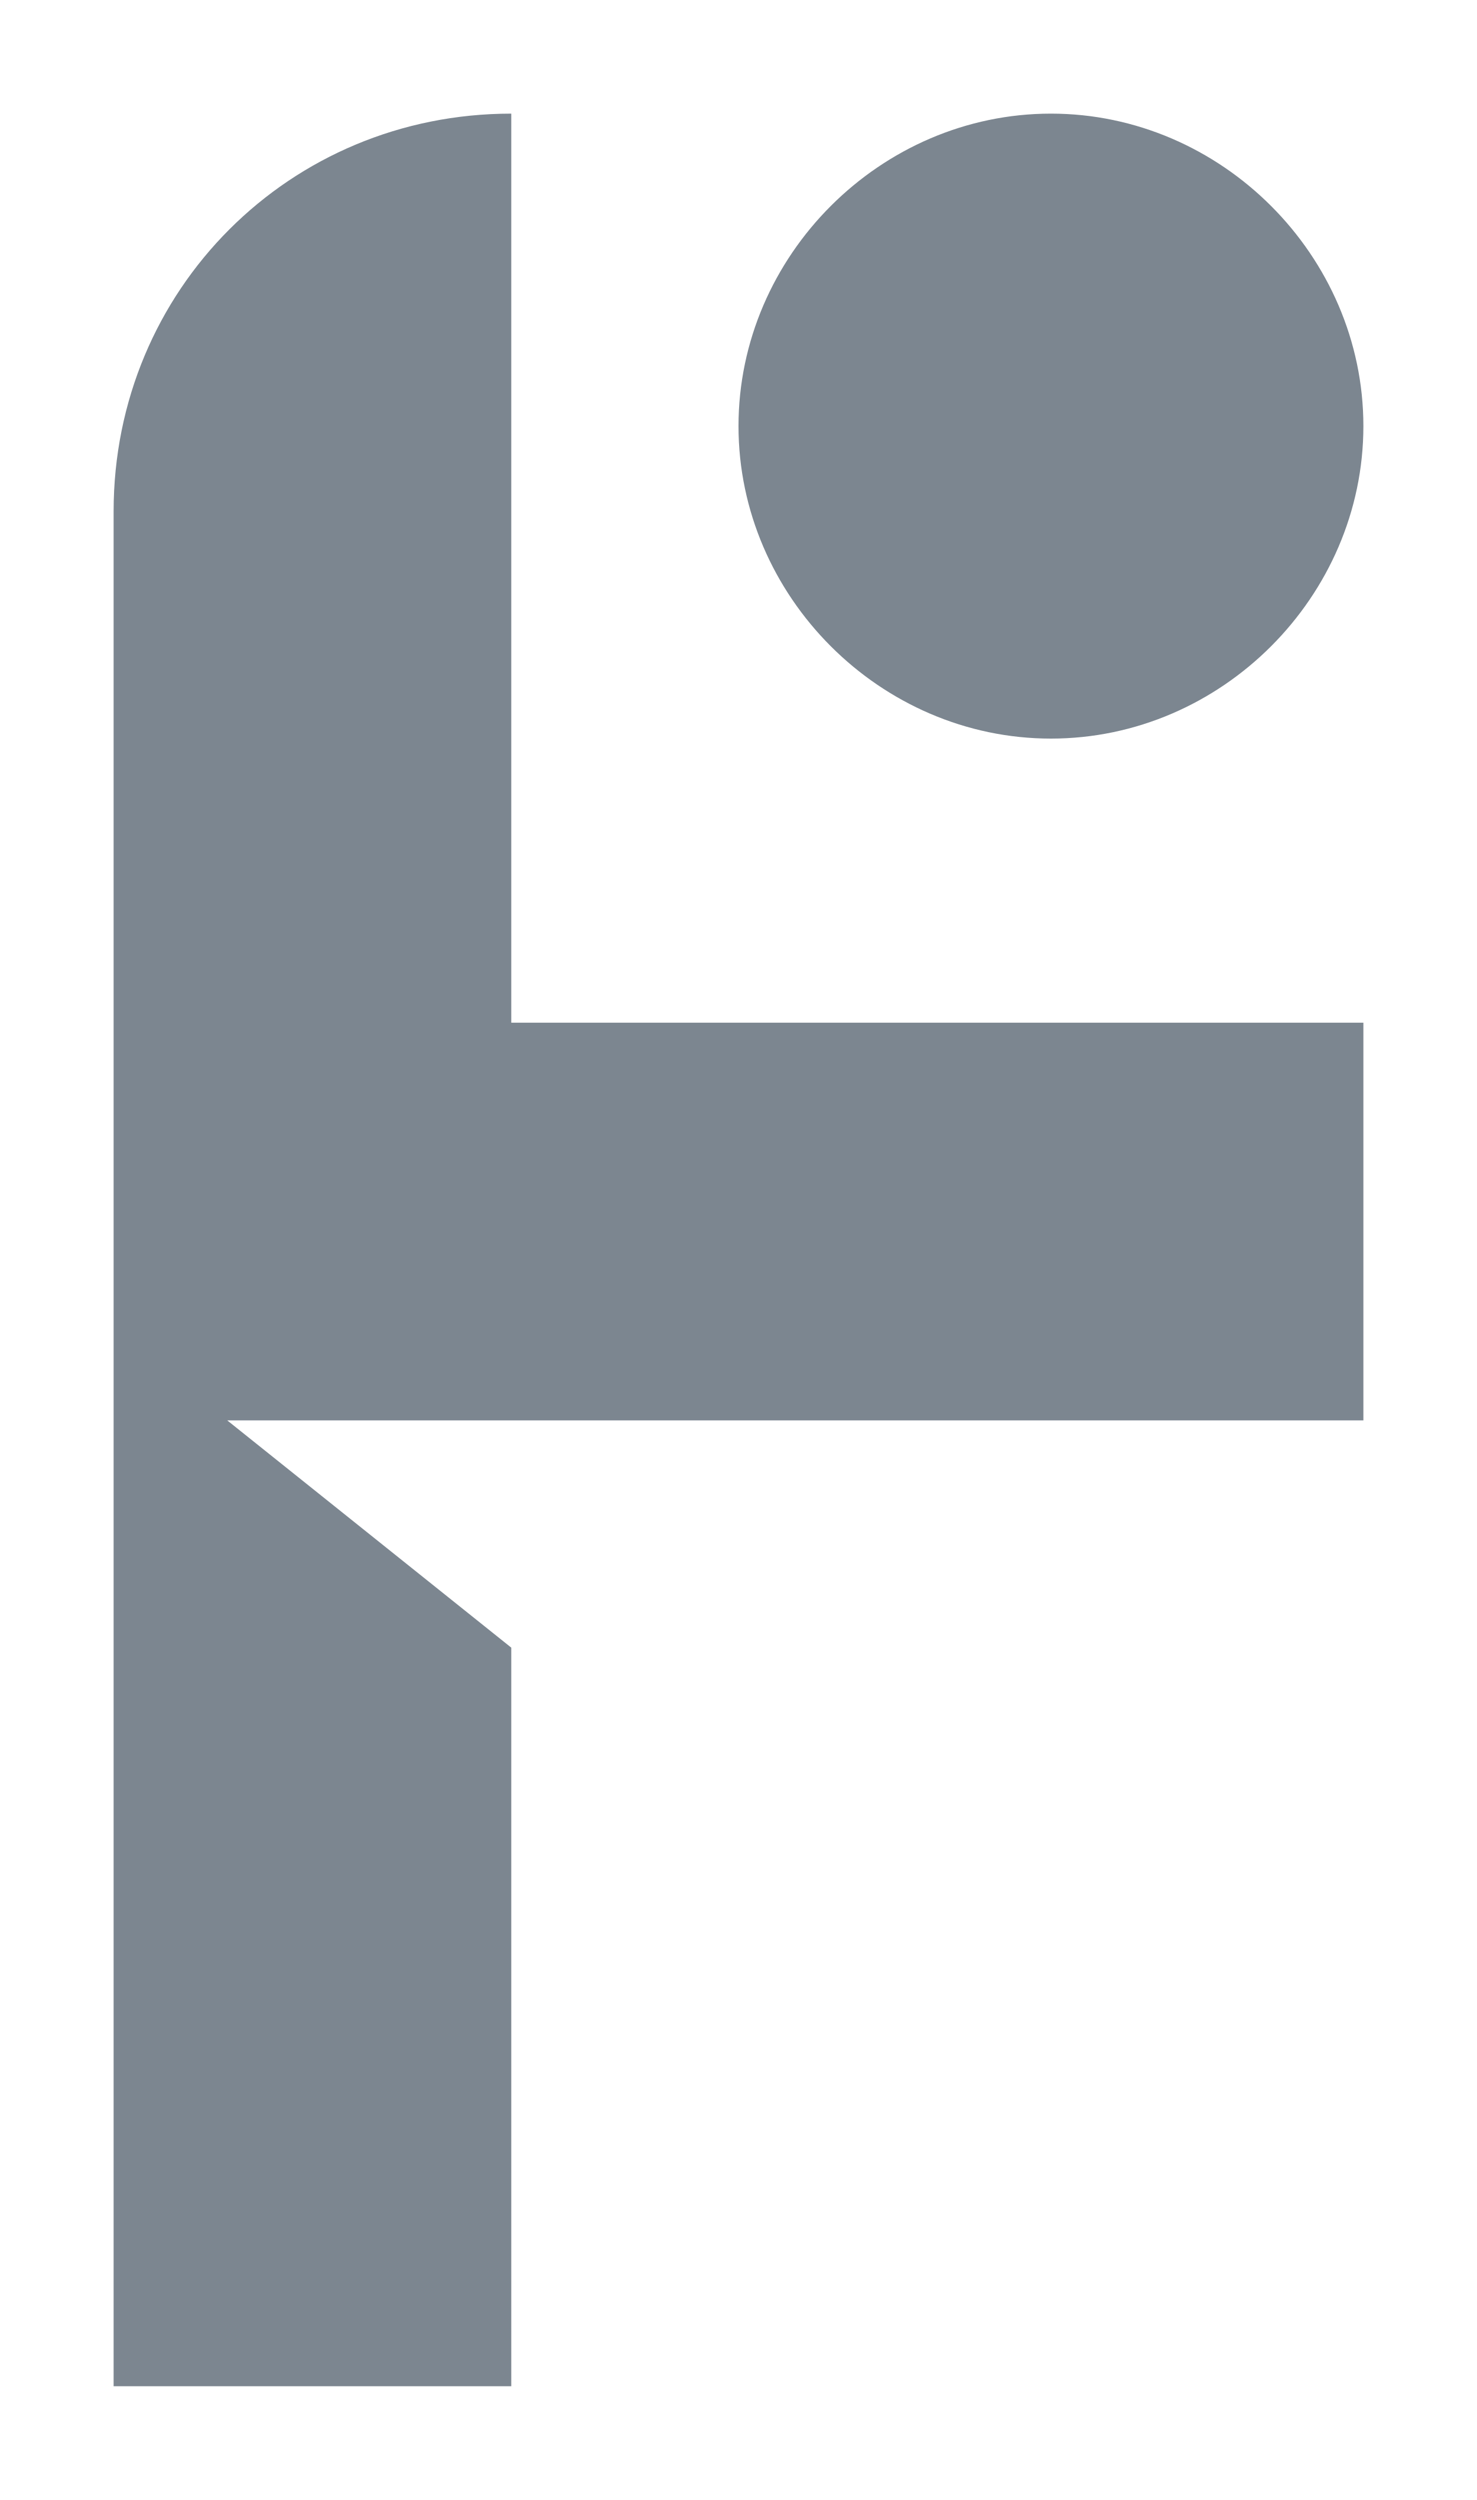 <?xml version="1.0" encoding="utf-8"?>
<!-- Generator: Adobe Illustrator 19.1.0, SVG Export Plug-In . SVG Version: 6.00 Build 0)  -->
<svg version="1.1" id="Capa_1" xmlns="http://www.w3.org/2000/svg" xmlns:xlink="http://www.w3.org/1999/xlink" x="0px" y="0px"
	 viewBox="-186 279 26 44" style="enable-background:new -186 279 26 44;" xml:space="preserve">
<style type="text/css">
	.st0{fill:#7C8690;}
</style>
<path class="st0" d="M-167.5,292L-167.5,292c-3,0-5.5-2.5-5.5-5.5l0,0c0-3,2.5-5.5,5.5-5.5l0,0c3,0,5.5,2.5,5.5,5.5l0,0
	C-162,289.5-164.5,292-167.5,292z M-177,297v-16c-3.9,0-7,3.1-7,7v33h7v-13l-5-4h5h15v-7H-177z"/>
</svg>

